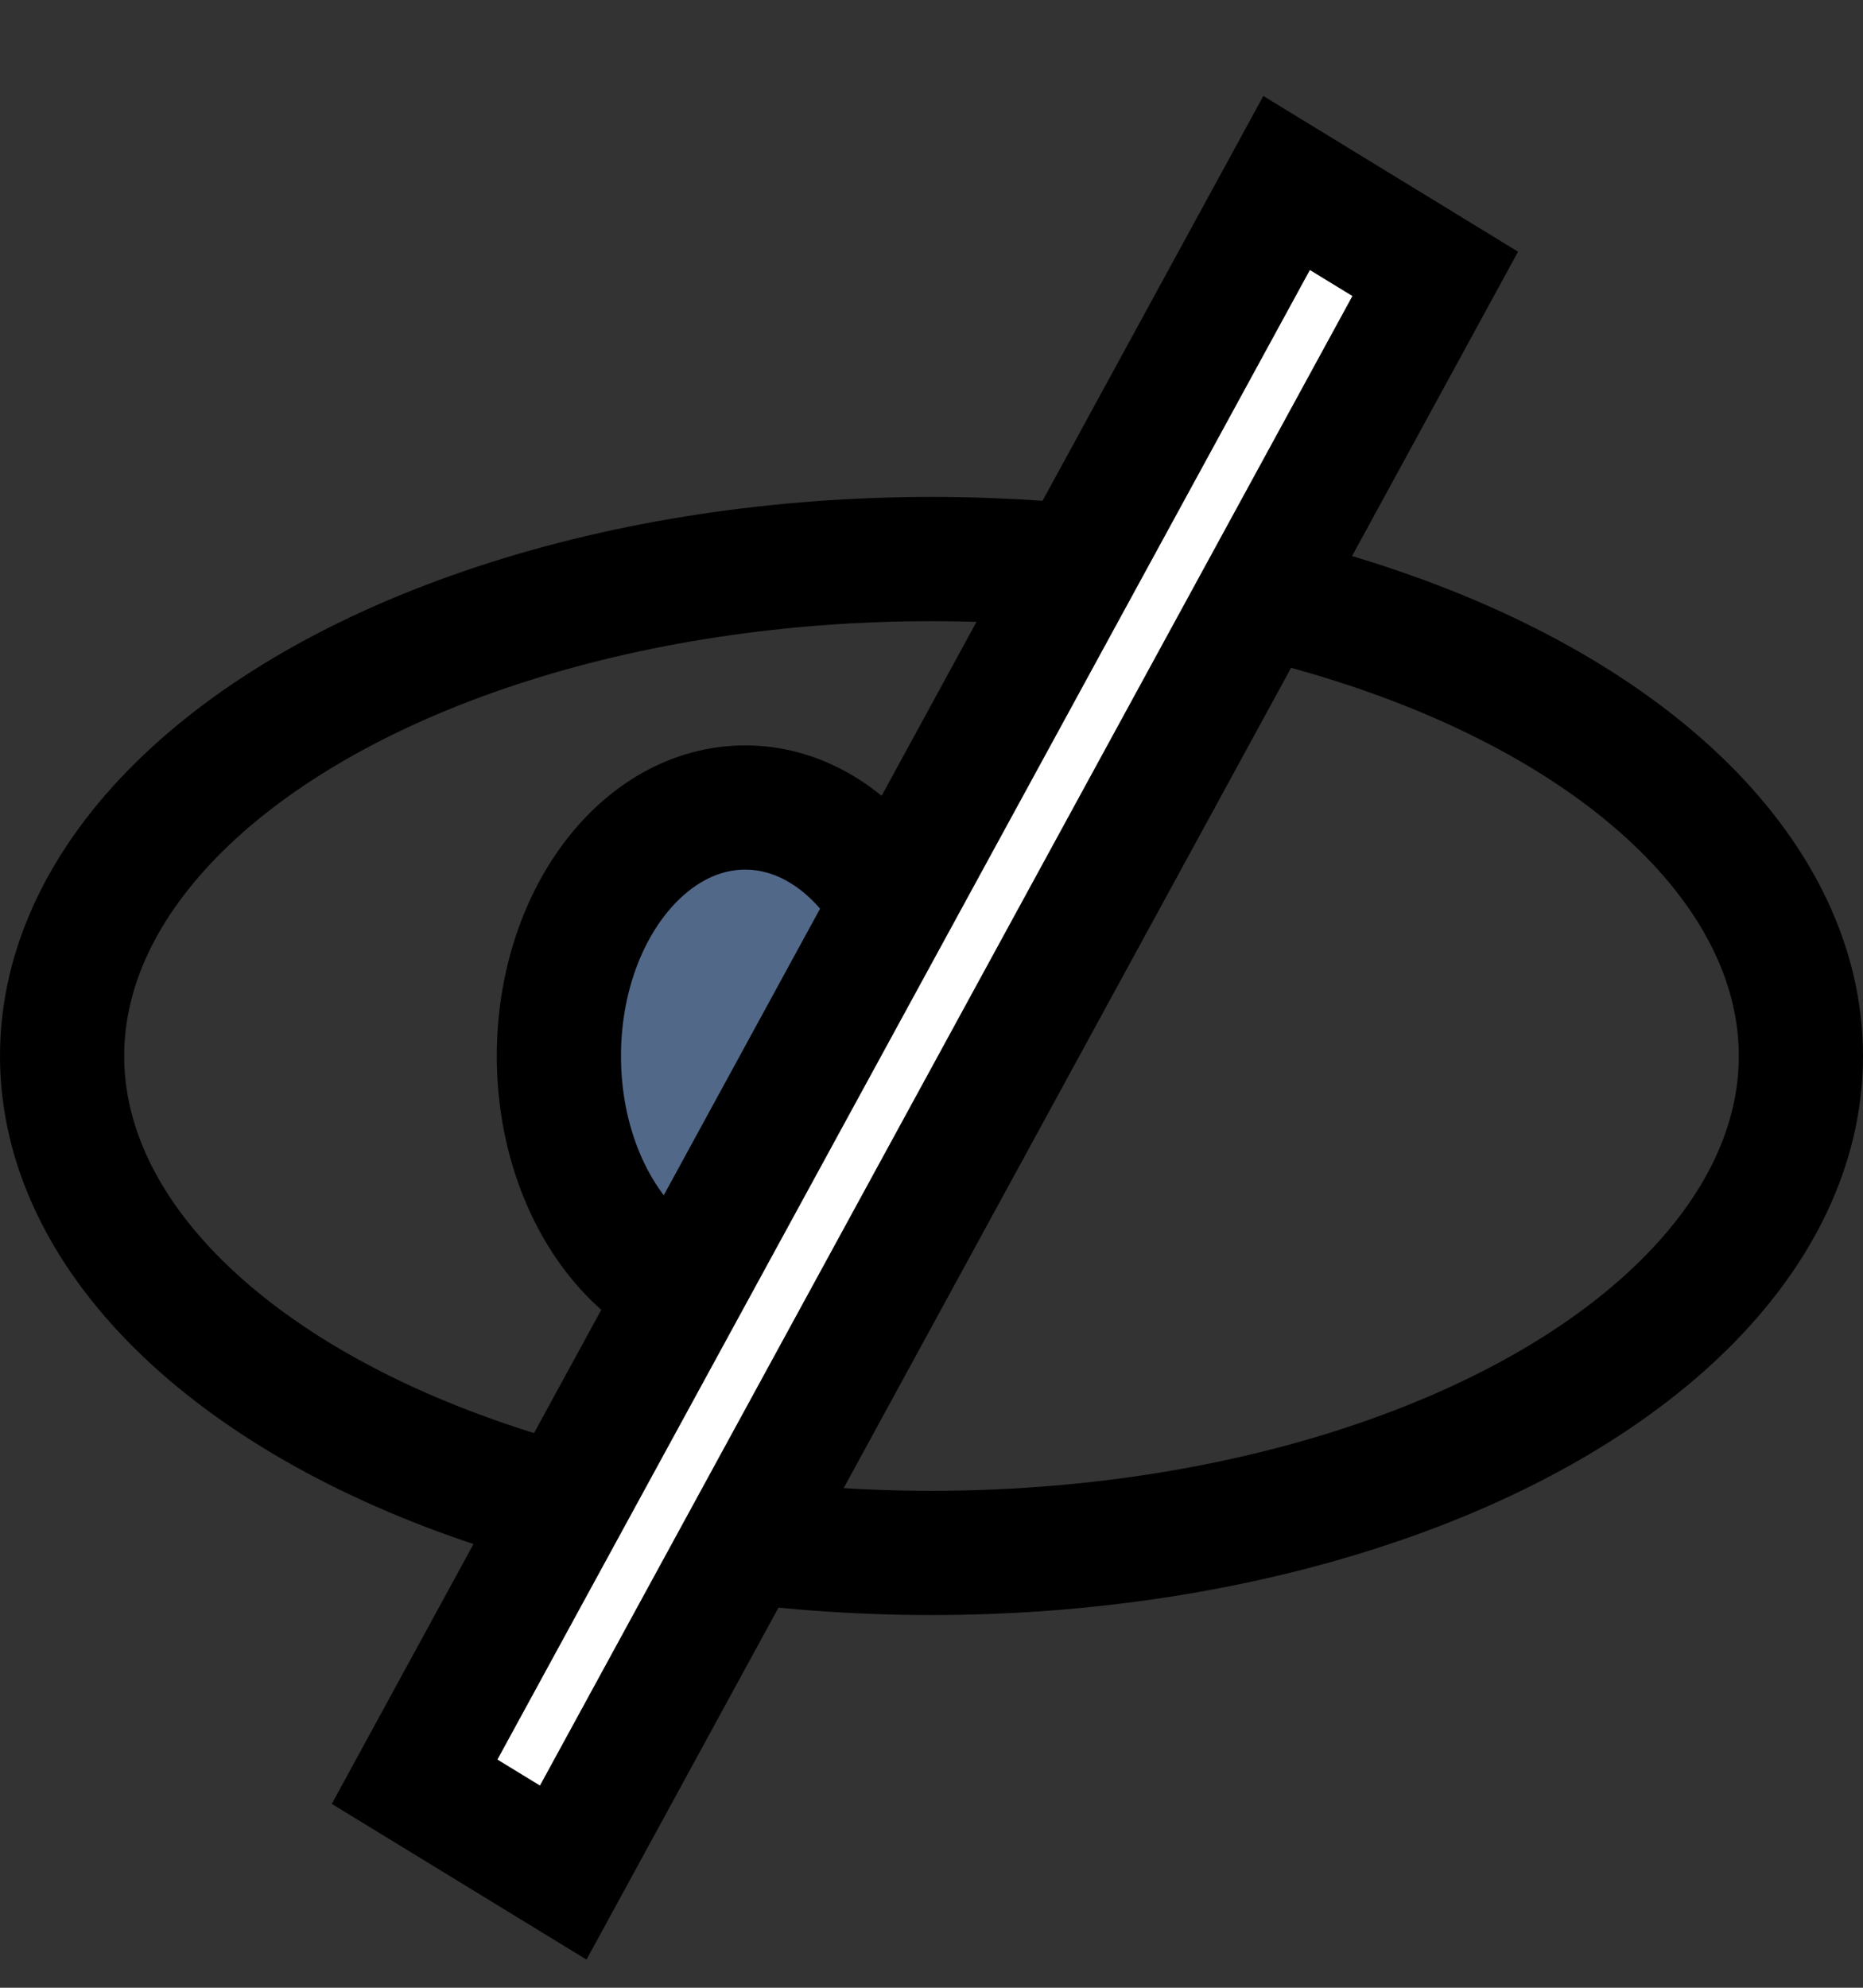 <?xml version="1.0" encoding="UTF-8"?>
<svg width="15px" height="16px" viewBox="0 0 15 16" version="1.1" xmlns="http://www.w3.org/2000/svg" xmlns:xlink="http://www.w3.org/1999/xlink">
    <rect x="0" y="0" width="15" height="16" fill="#333333" stroke="none"/>
    <title>Show Hide Eye</title>
    <g id="client-portal" stroke="none" stroke-width="1" fill="none" fill-rule="evenodd">
        <g id="login-view-create" transform="translate(-924, -514)" stroke="#000000">
            <g id="Show-Hide-Eye" transform="translate(924, 514.773)">
                <ellipse id="Oval" cx="7.5" cy="7.727" rx="7" ry="4"></ellipse>
                <ellipse id="Oval" fill="#526889" cx="6" cy="7.727" rx="1.5" ry="2"></ellipse>
                <path d="M6.569,0.155 L7.971,0.19 L8.325,14.845 L6.923,14.81 L6.569,0.155 Z" id="Rectangle" fill="#FFFFFF" transform="translate(7.447, 7.5) rotate(30) translate(-7.447, -7.5) "></path>
            </g>
        </g>
    </g>
</svg>